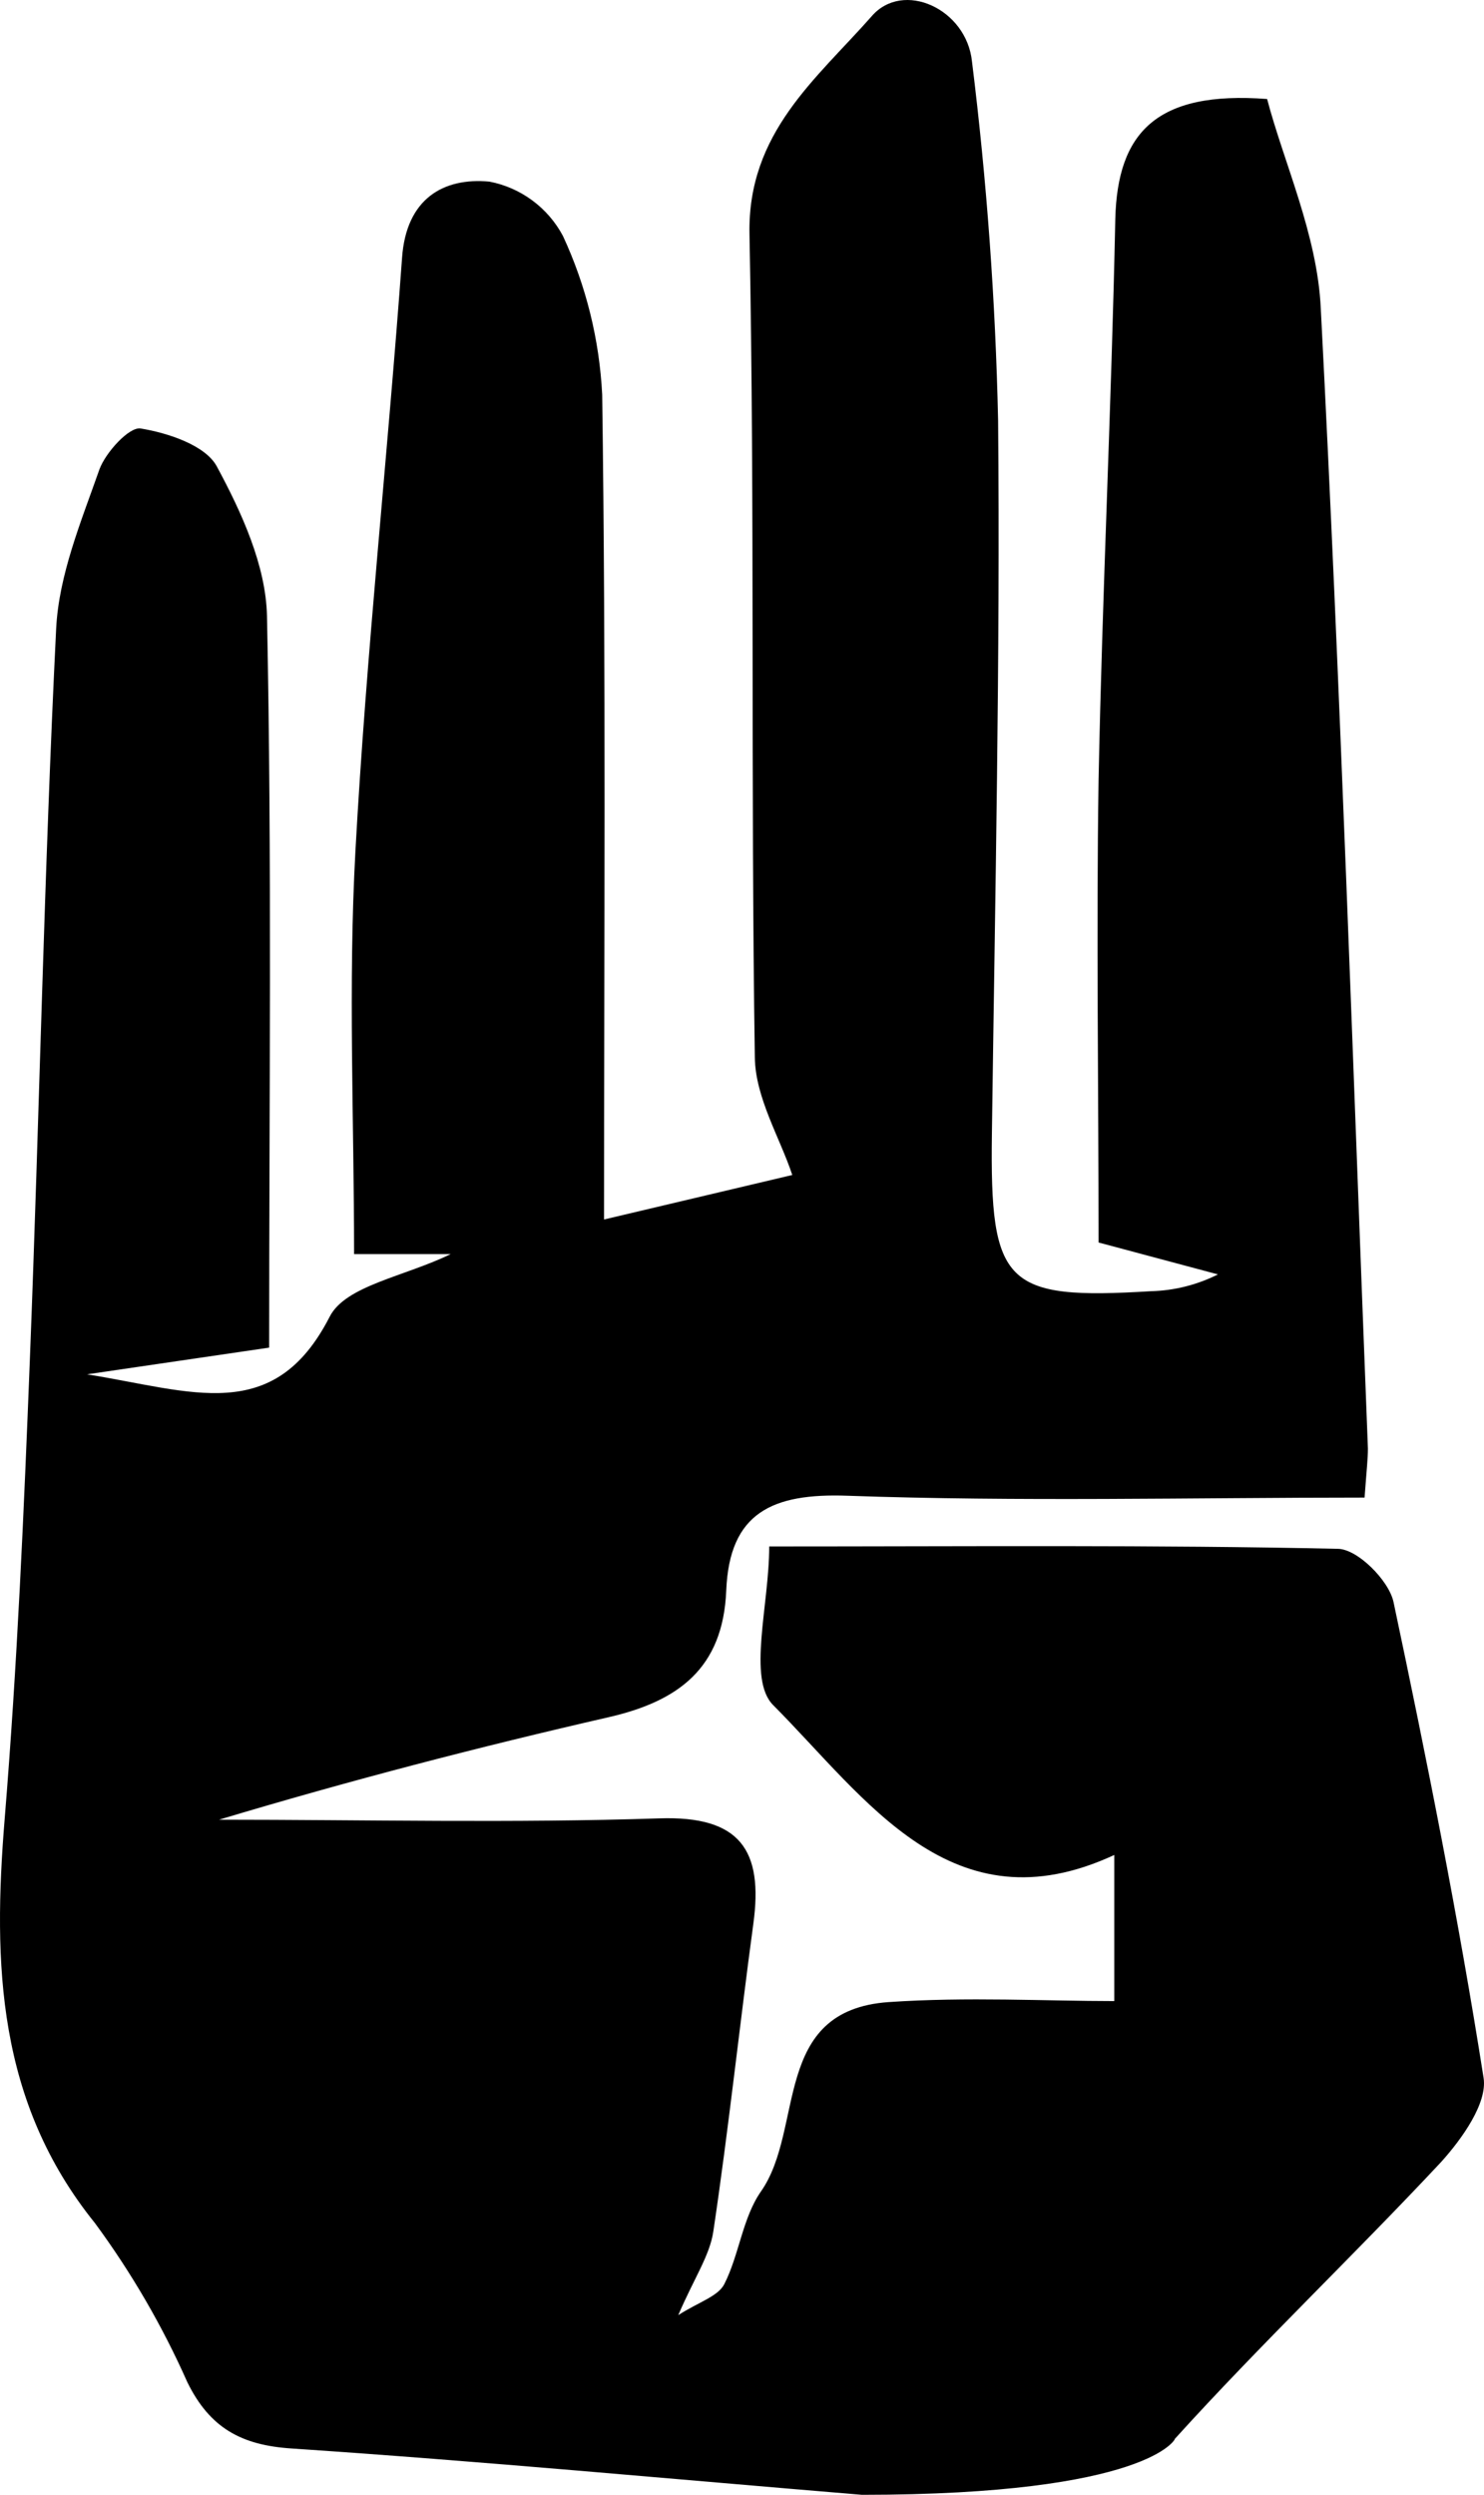 <svg width="185" height="311" viewBox="0 0 185 311" xmlns="http://www.w3.org/2000/svg">
<path d="M107.46 311C83.741 309.032 60.044 306.813 36.304 305.222C30.052 304.803 26.154 302.647 23.361 296.974C20.248 289.957 16.383 283.303 11.836 277.127C-0.336 262.033 -0.899 244.866 0.581 226.758C2.144 207.665 2.978 188.488 3.728 169.354C4.916 139.019 5.5 108.642 7 78.371C7.334 71.65 10.127 64.972 12.398 58.503C13.169 56.41 16.108 53.165 17.546 53.416C20.965 53.981 25.612 55.51 27.03 58.147C30.114 63.863 33.136 70.457 33.282 76.758C33.907 107.051 33.553 137.365 33.553 167.993L10.856 171.322C23.945 173.415 34.137 177.728 41.098 164.141C43.078 160.247 50.435 159.138 56.188 156.332H44.141C44.141 139.396 43.391 122.836 44.308 106.088C45.663 81.406 48.33 56.807 50.123 32.125C50.644 24.777 55.271 22.097 61.023 22.642C62.953 23.014 64.776 23.815 66.359 24.985C67.941 26.154 69.245 27.664 70.173 29.404C73.064 35.625 74.727 42.351 75.071 49.208C75.55 83.29 75.3 117.393 75.3 152.02L98.769 146.472C97.247 141.866 94.163 136.842 94.1 131.818C93.579 97.631 94.1 63.444 93.433 29.236C93.162 16.549 101.77 9.85 108.669 2.021C112.566 -2.501 120.507 1.079 121.174 7.694C123.017 22.534 124.102 37.459 124.426 52.411C124.697 82.055 124.05 111.699 123.654 141.343C123.404 160.184 125.259 162.069 143.496 160.959C146.394 160.884 149.241 160.169 151.833 158.865L136.952 154.888C136.952 135.481 136.66 116.347 136.952 97.233C137.41 73.911 138.557 50.611 139.036 27.289C139.307 16.529 144.163 11.295 157.961 12.341C160.045 20.276 164.213 29.236 164.651 38.406C167.111 85.781 168.674 133.178 170.529 180.575C170.529 181.894 170.362 183.234 170.112 186.688C148.457 186.688 127.031 187.211 105.647 186.458C96.288 186.123 90.932 188.551 90.536 198.265C90.14 207.979 84.554 212.082 75.842 214.071C59.669 217.777 43.62 221.943 27.3 226.841C45.6 226.841 63.92 227.281 82.199 226.674C92.308 226.339 95.163 230.672 93.912 239.821C92.183 252.591 90.828 265.404 88.931 278.132C88.493 281.168 86.534 283.973 84.554 288.6C87.097 286.967 89.494 286.276 90.286 284.748C92.162 281.063 92.558 276.478 94.871 273.17C100.332 265.362 96.143 250.603 110.774 249.577C120.528 248.907 130.366 249.451 138.911 249.451V231.238C118.694 240.617 108.002 224.225 96.372 212.543C93.162 209.298 95.892 200.086 95.892 192.78C121.049 192.78 143.83 192.571 166.756 193.073C169.216 193.073 173.134 197.009 173.717 199.689C177.886 219.368 181.825 239.151 184.951 259.039C185.431 262.18 182.263 266.618 179.658 269.507C168.757 281.168 157.169 292.2 146.456 304.029C146.602 303.966 143.184 311 107.46 311Z" />
</svg>
